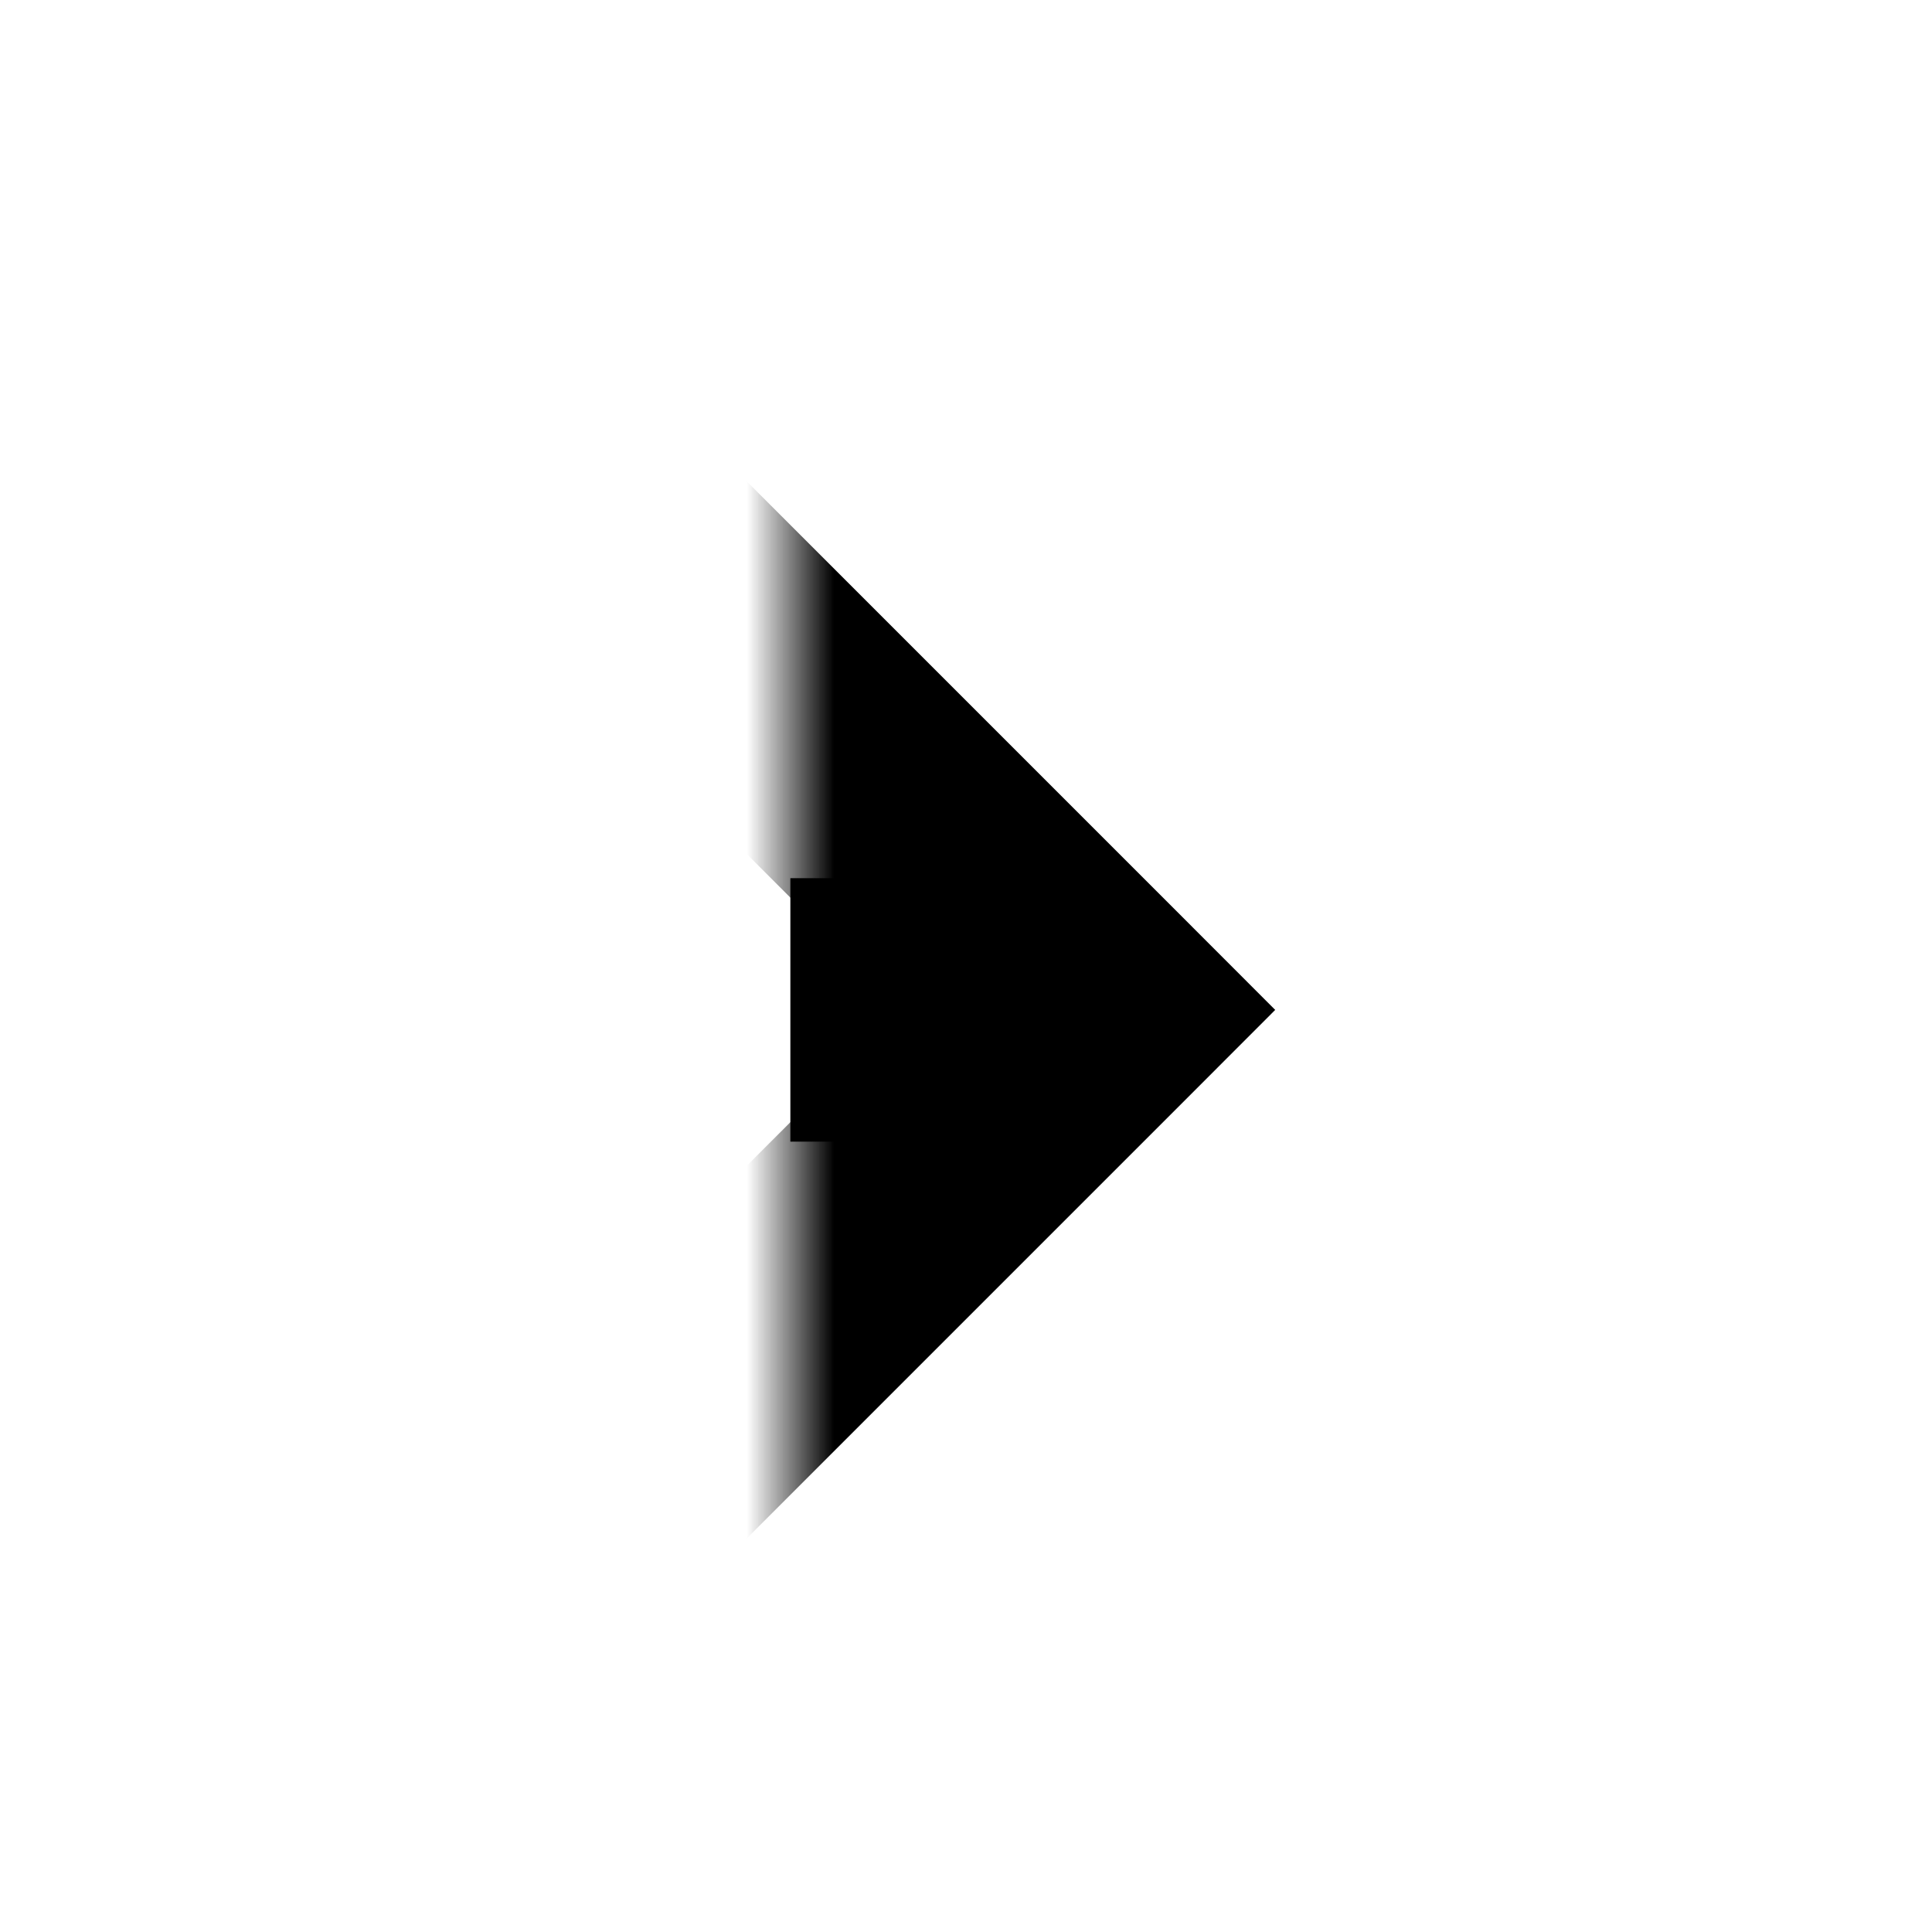 ﻿<?xml version="1.0" encoding="utf-8"?>
<svg version="1.1" xmlns:xlink="http://www.w3.org/1999/xlink" width="22px" height="22px" preserveAspectRatio="xMinYMid meet" viewBox="1120 2373  22 20" xmlns="http://www.w3.org/2000/svg">
  <defs>
    <mask fill="white" id="clip336">
      <path d="M 1095 2369  L 1129 2369  L 1129 2397  L 1095 2397  Z M 1090 2369  L 1145 2369  L 1145 2397  L 1090 2397  Z " fill-rule="evenodd" />
    </mask>
  </defs>
  <path d="M 1095 2383.5  L 1090 2383.5  M 1129 2383.5  L 1131.5 2383.5  " stroke-width="3" stroke="#000000" fill="none" />
  <path d="M 1126.339 2379.561  L 1130.279 2383.5  L 1126.339 2387.439  L 1128.461 2389.561  L 1133.461 2384.561  L 1134.521 2383.5  L 1133.461 2382.439  L 1128.461 2377.439  L 1126.339 2379.561  Z " fill-rule="nonzero" fill="#000000" stroke="none" mask="url(#clip336)" />
</svg>